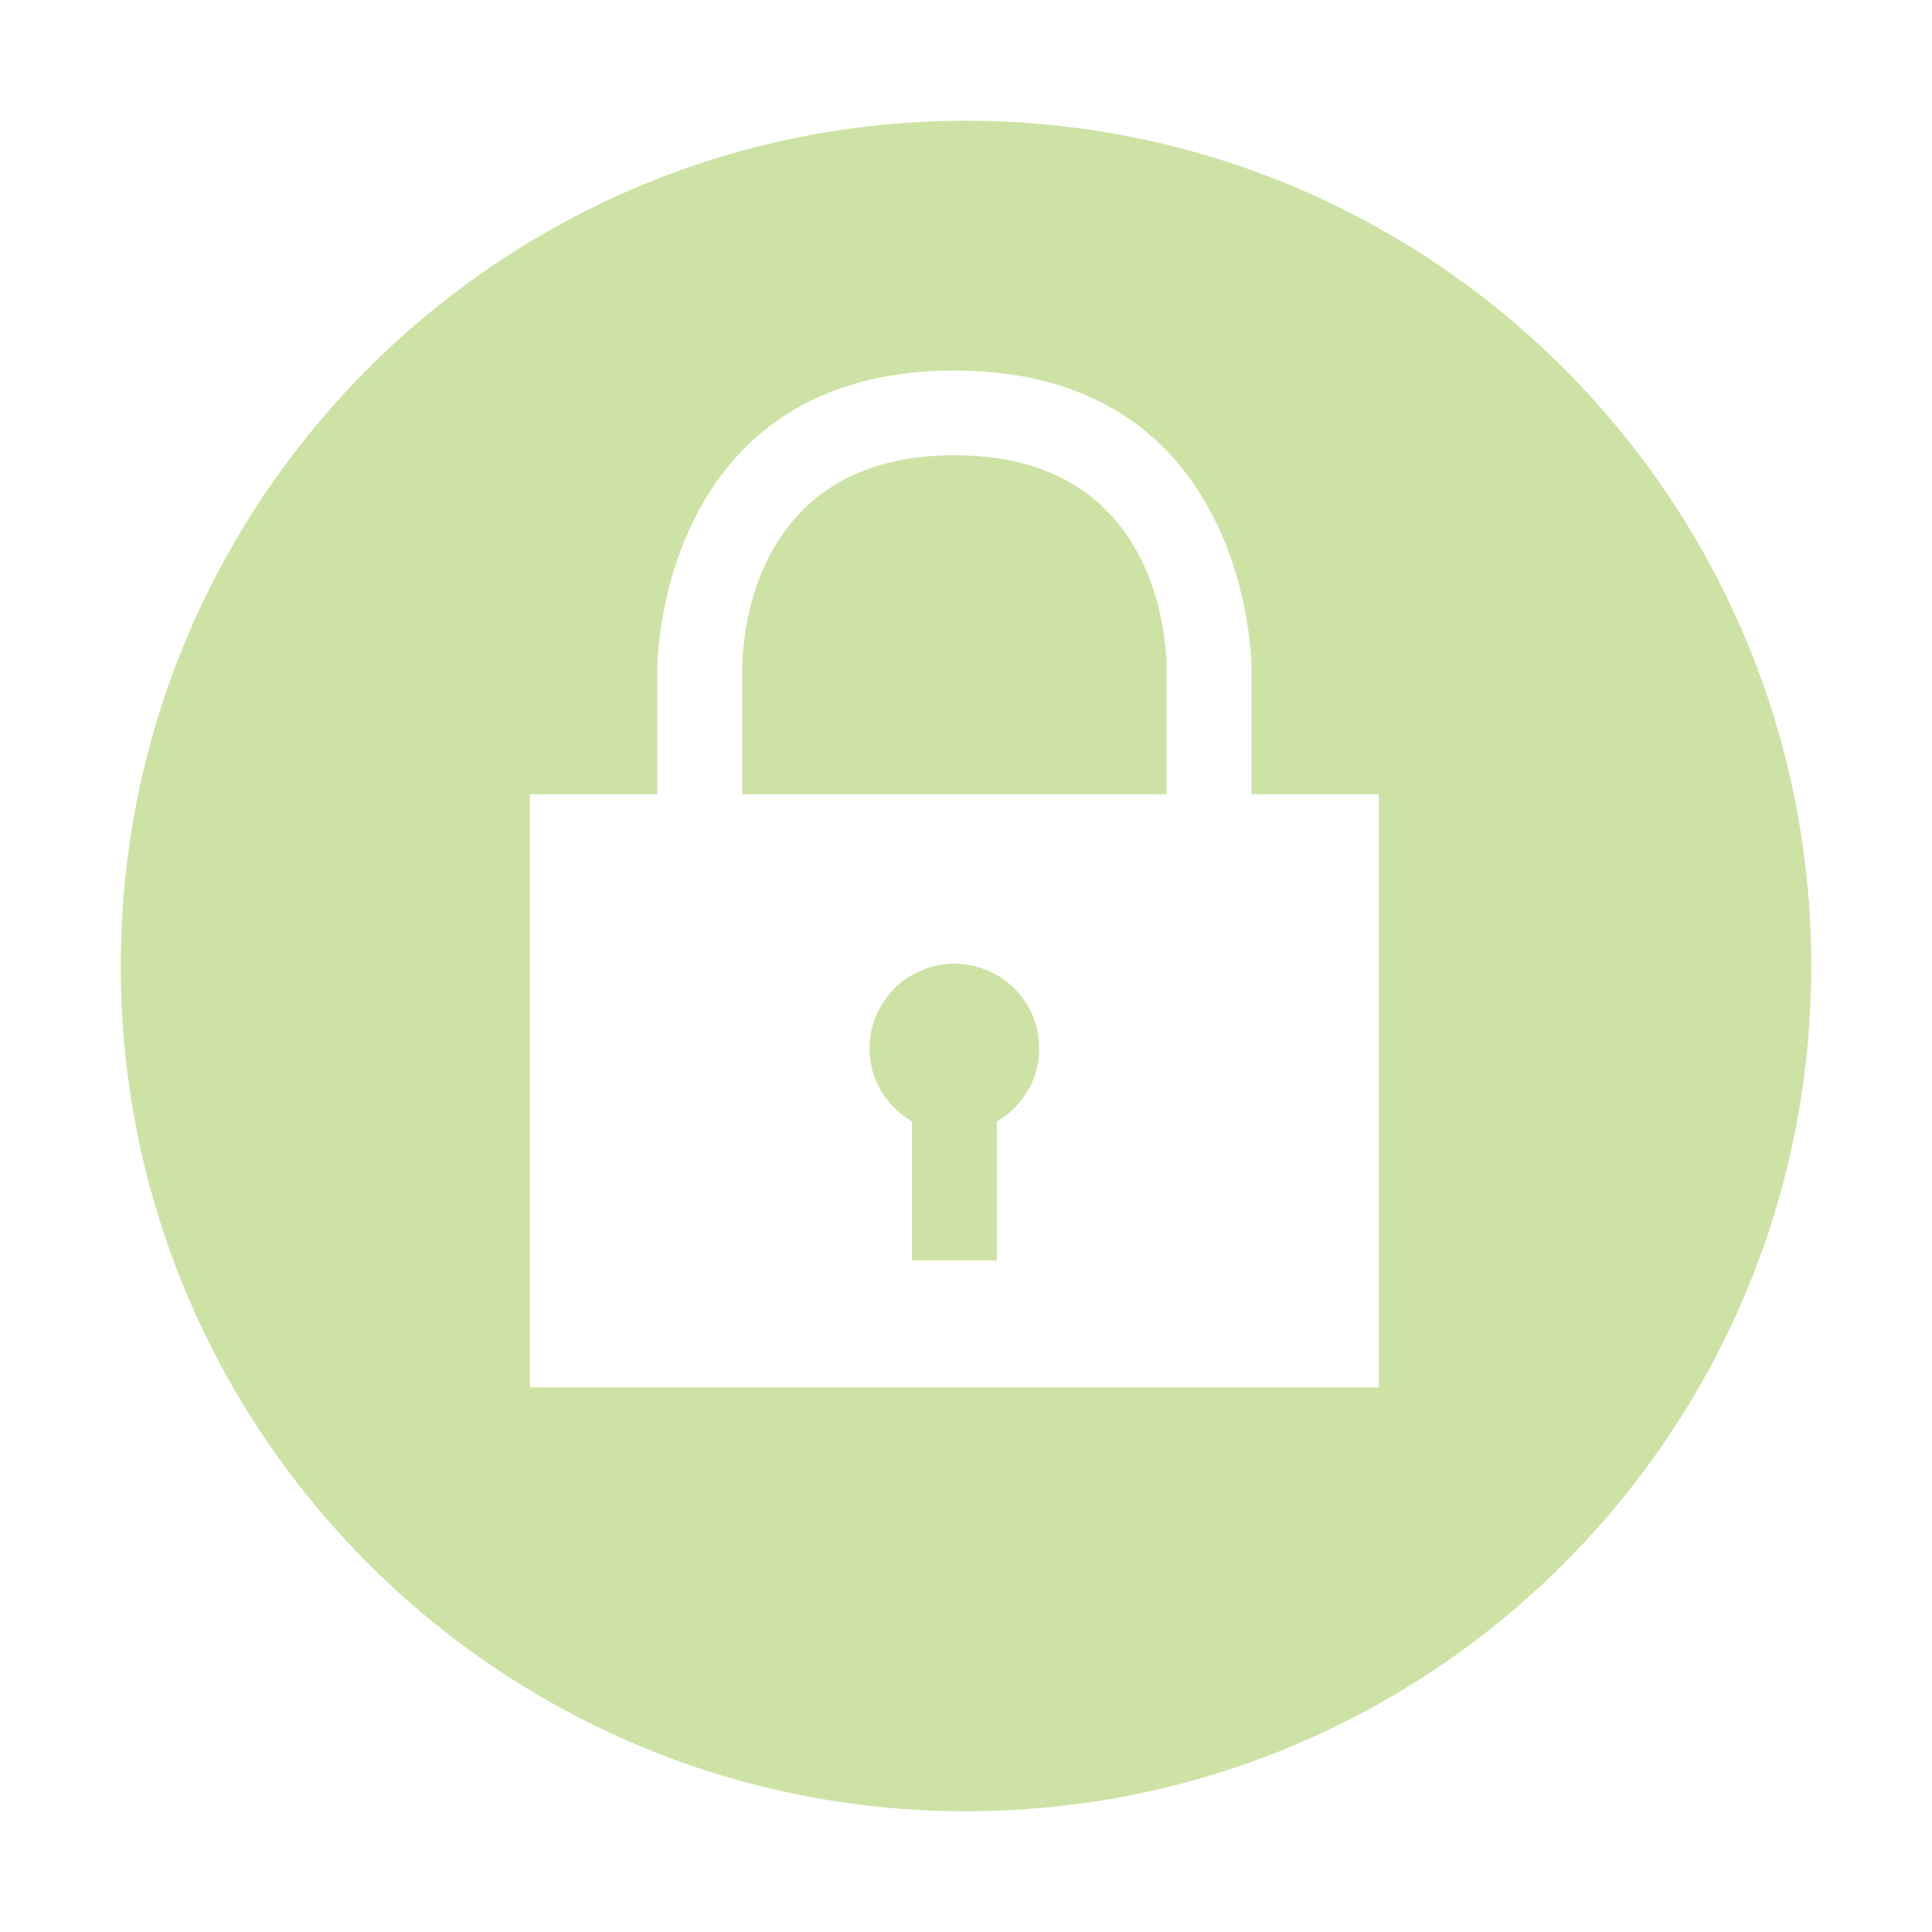 <?xml version="1.0" standalone="no"?><!DOCTYPE svg PUBLIC "-//W3C//DTD SVG 1.1//EN" "http://www.w3.org/Graphics/SVG/1.1/DTD/svg11.dtd"><svg t="1557741682763" class="icon" style="" viewBox="0 0 1024 1024" version="1.1" xmlns="http://www.w3.org/2000/svg" p-id="1261" xmlns:xlink="http://www.w3.org/1999/xlink" width="200" height="200"><defs><style type="text/css"></style></defs><path d="M618.326 420.943l0-67.36c-0.252-18.521-6.88-112.288-112.482-112.288-105.598 0-112.227 93.766-112.478 112.58l0 67.068 224.96 0zM528.338 594.389l0 0c13.403-7.782 22.513-22.119 22.491-38.684 0-24.825-20.156-44.927-44.985-44.927-24.825 0-44.981 20.102-44.981 44.927 0 16.565 9.11 30.901 22.491 38.684l0 73.603 44.984 0 0-73.603zM512 960c-247.424 0-448-200.576-448-448s200.576-448 448-448c247.424 0 448 200.576 448 448s-200.576 448-448 448zM663.307 420.962l0-67.38c0 0-0.019-157.195-157.463-157.195-157.44 0-157.459 157.195-157.459 157.195l0 67.38-67.498 0 0 314.413 449.918 0 0-314.413-67.498 0z" p-id="1262" fill="#cde3a5"></path></svg>